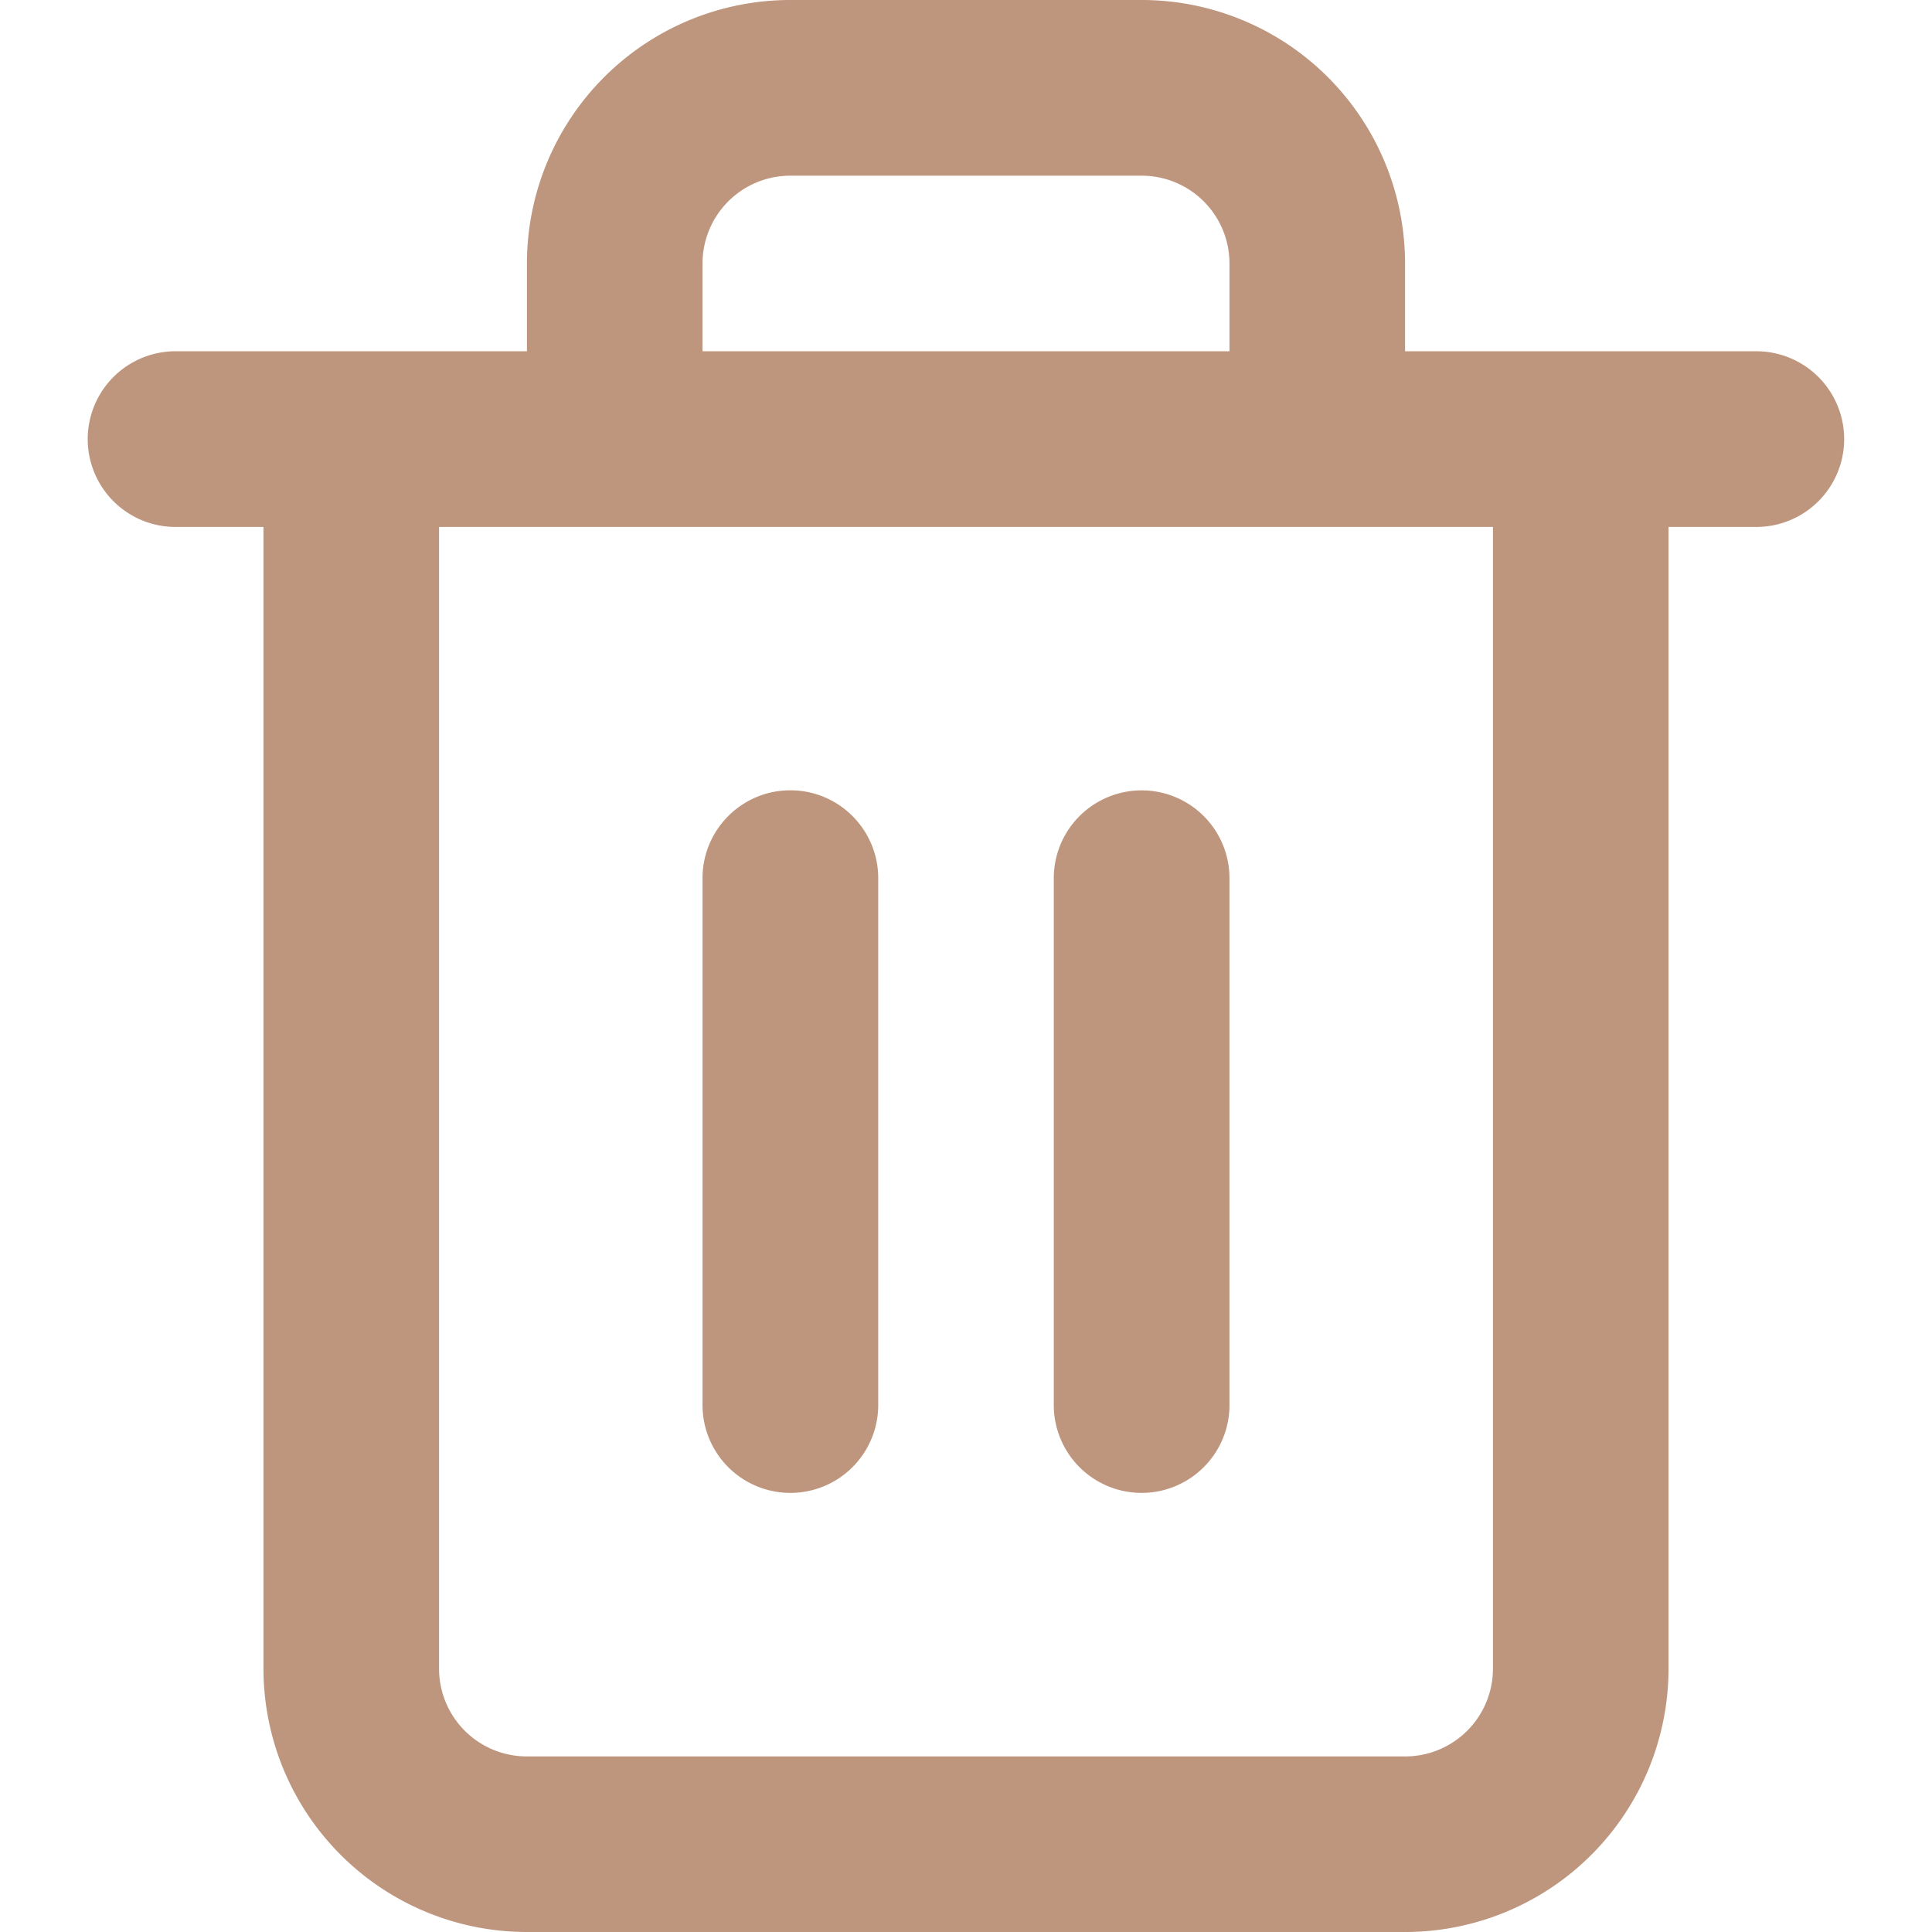 <svg width="16" height="16" fill="none" xmlns="http://www.w3.org/2000/svg"><path fill-rule="evenodd" clip-rule="evenodd" d="M6.545 1.455a.727.727 0 00-.727.727v.727h4.364v-.727a.727.727 0 00-.727-.727h-2.91zm5.091 1.454v-.727A2.182 2.182 0 009.455 0h-2.91a2.182 2.182 0 00-2.181 2.182v.727h-2.91a.727.727 0 100 1.455h.728v9.454A2.182 2.182 0 004.364 16h7.272a2.182 2.182 0 002.182-2.182V4.364h.727a.727.727 0 100-1.455h-2.909zm-8 1.455v9.454a.727.727 0 00.728.728h7.272a.727.727 0 00.728-.728V4.364H3.636zm2.91 2.181c.401 0 .727.326.727.728v4.363a.727.727 0 01-1.455 0V7.273c0-.402.326-.728.727-.728zm2.181.728a.727.727 0 011.455 0v4.363a.727.727 0 01-1.455 0V7.273z" fill="#BE957D"/></svg>